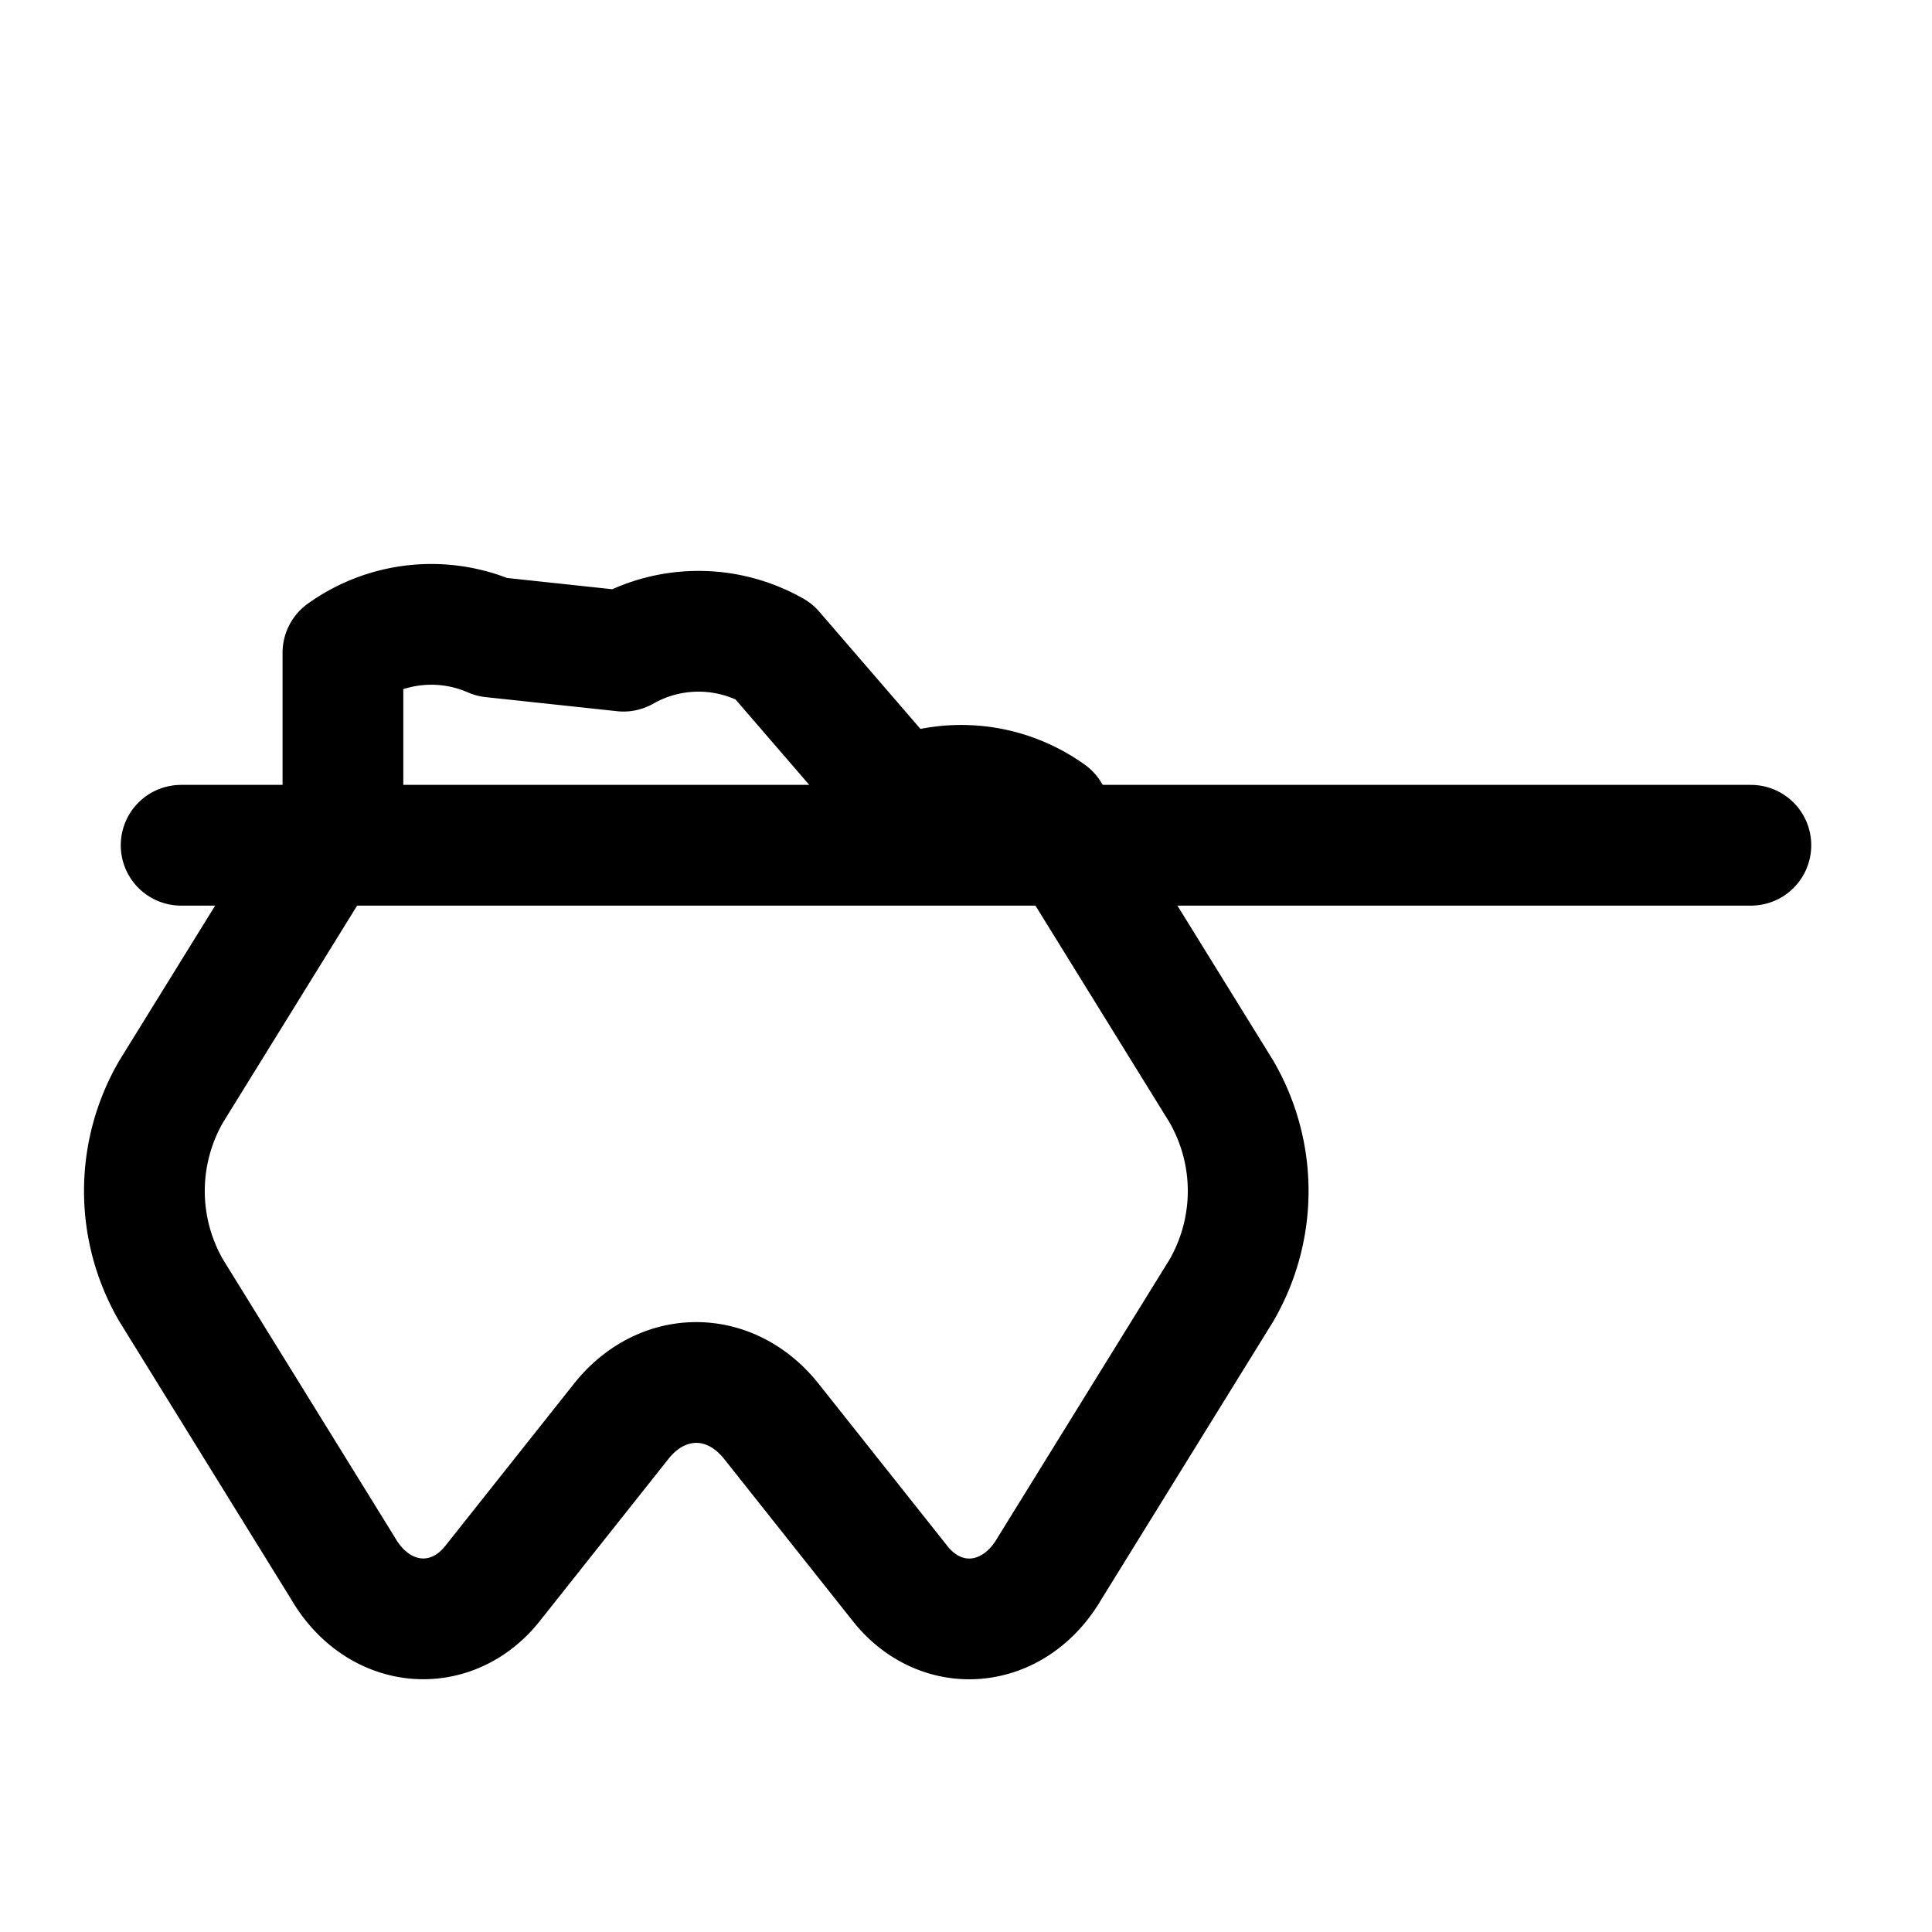<svg xmlns="http://www.w3.org/2000/svg" fill="none" viewBox="0 0 24 24" stroke-width="1.5" stroke="currentColor" class="w-6 h-6">
  <path stroke-linecap="round" stroke-linejoin="round" d="M4.26 10.109L2.126 13.56c-.443.766-.443 1.704 0 2.47l2.134 3.451c.444.766 1.343.834 1.854.195l1.603-2.02c.51-.643 1.354-.643 1.865 0l1.603 2.02c.51.64 1.41.572 1.854-.195l2.134-3.451c.443-.766.443-1.704 0-2.47l-2.134-3.451a1.884 1.884 0 00-1.854-.195L9.61 8.089a1.884 1.884 0 00-1.865 0L6.113 7.914a1.884 1.884 0 00-1.853.195z" />
  <path stroke-linecap="round" stroke-linejoin="round" d="M2.25 10.5h19.5" />
</svg>
